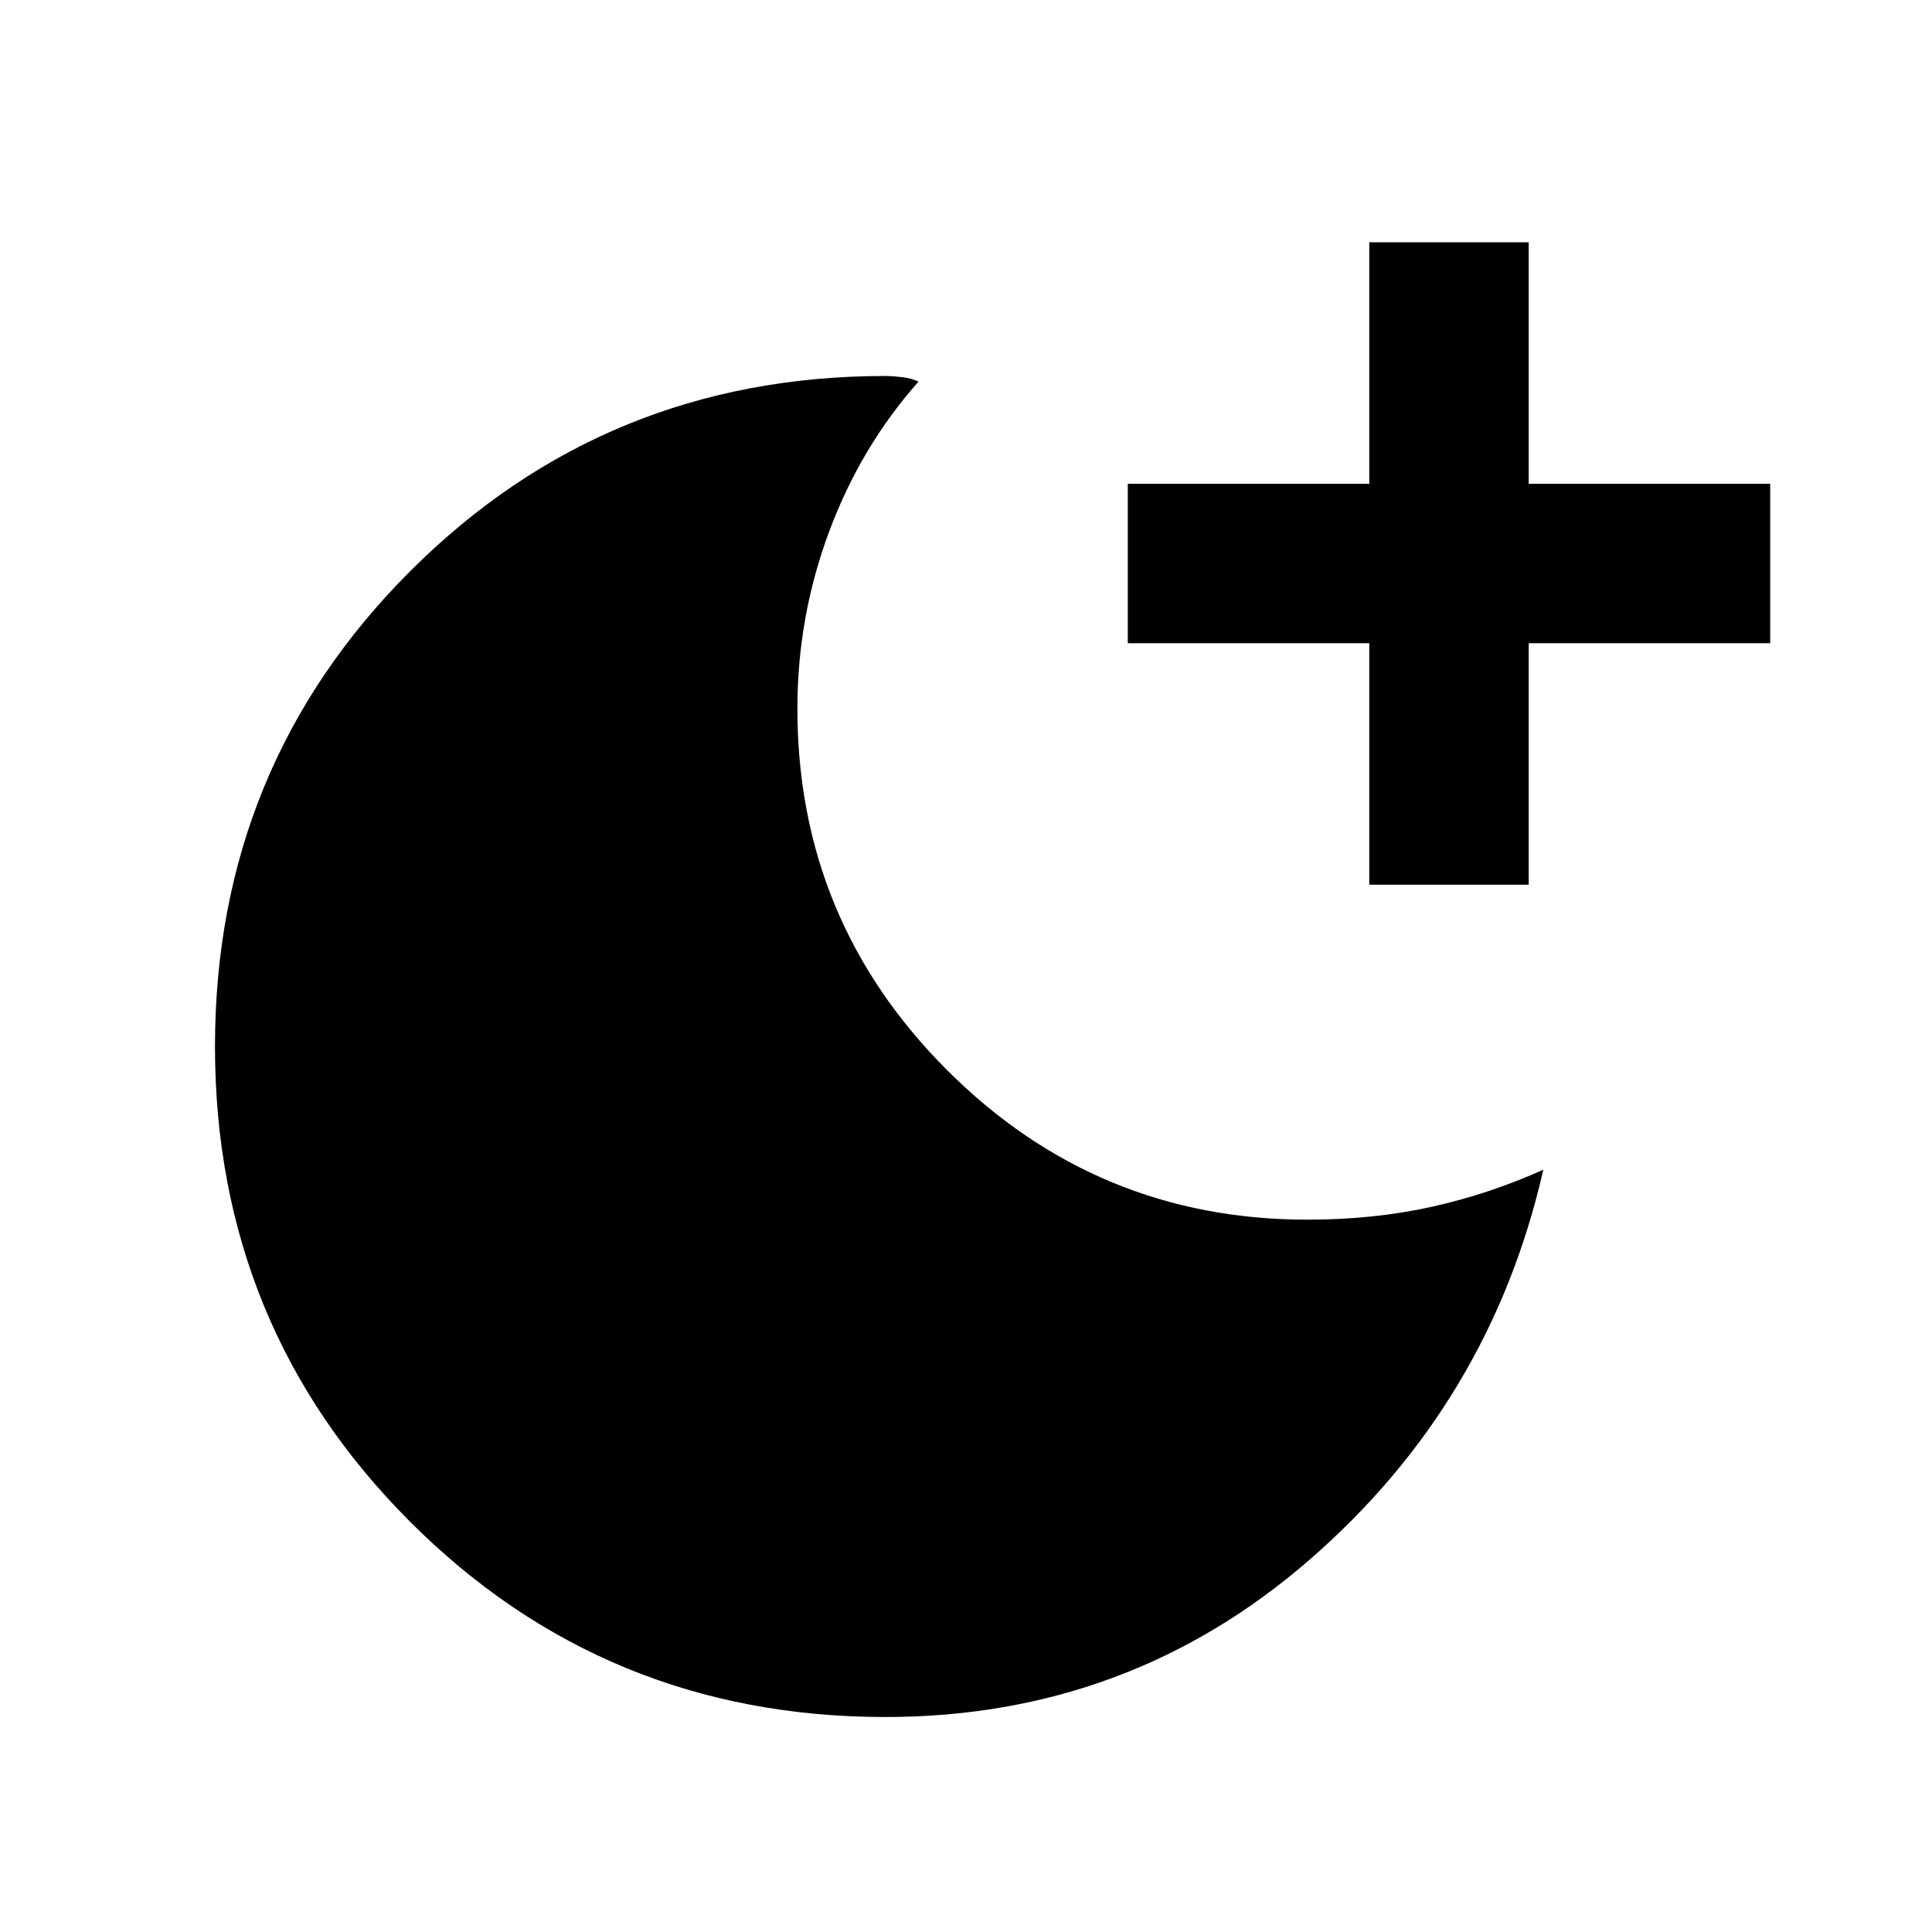 <svg xmlns="http://www.w3.org/2000/svg" height="48" viewBox="0 96 960 960" width="48"><path d="M680.391 535.609v-120h-120v-79.218h120v-120h79.218v120h120v79.218h-120v120h-79.218ZM439.974 949.175q-139.148 0-236.149-96.988-97-96.988-97-236.175 0-139.186 96.991-236.187 96.992-97 236.184-97 3.203 0 8.102.565 4.899.565 8.29 2.261-28.709 32.308-44.442 74.613-15.732 42.305-15.732 87.823 0 105.261 74.348 179.608 74.347 74.348 179.043 74.348 32.9 0 61.603-6.348 28.702-6.347 55.659-18.478-26.392 115.87-116.278 193.914-89.887 78.044-210.619 78.044Z"/></svg>
